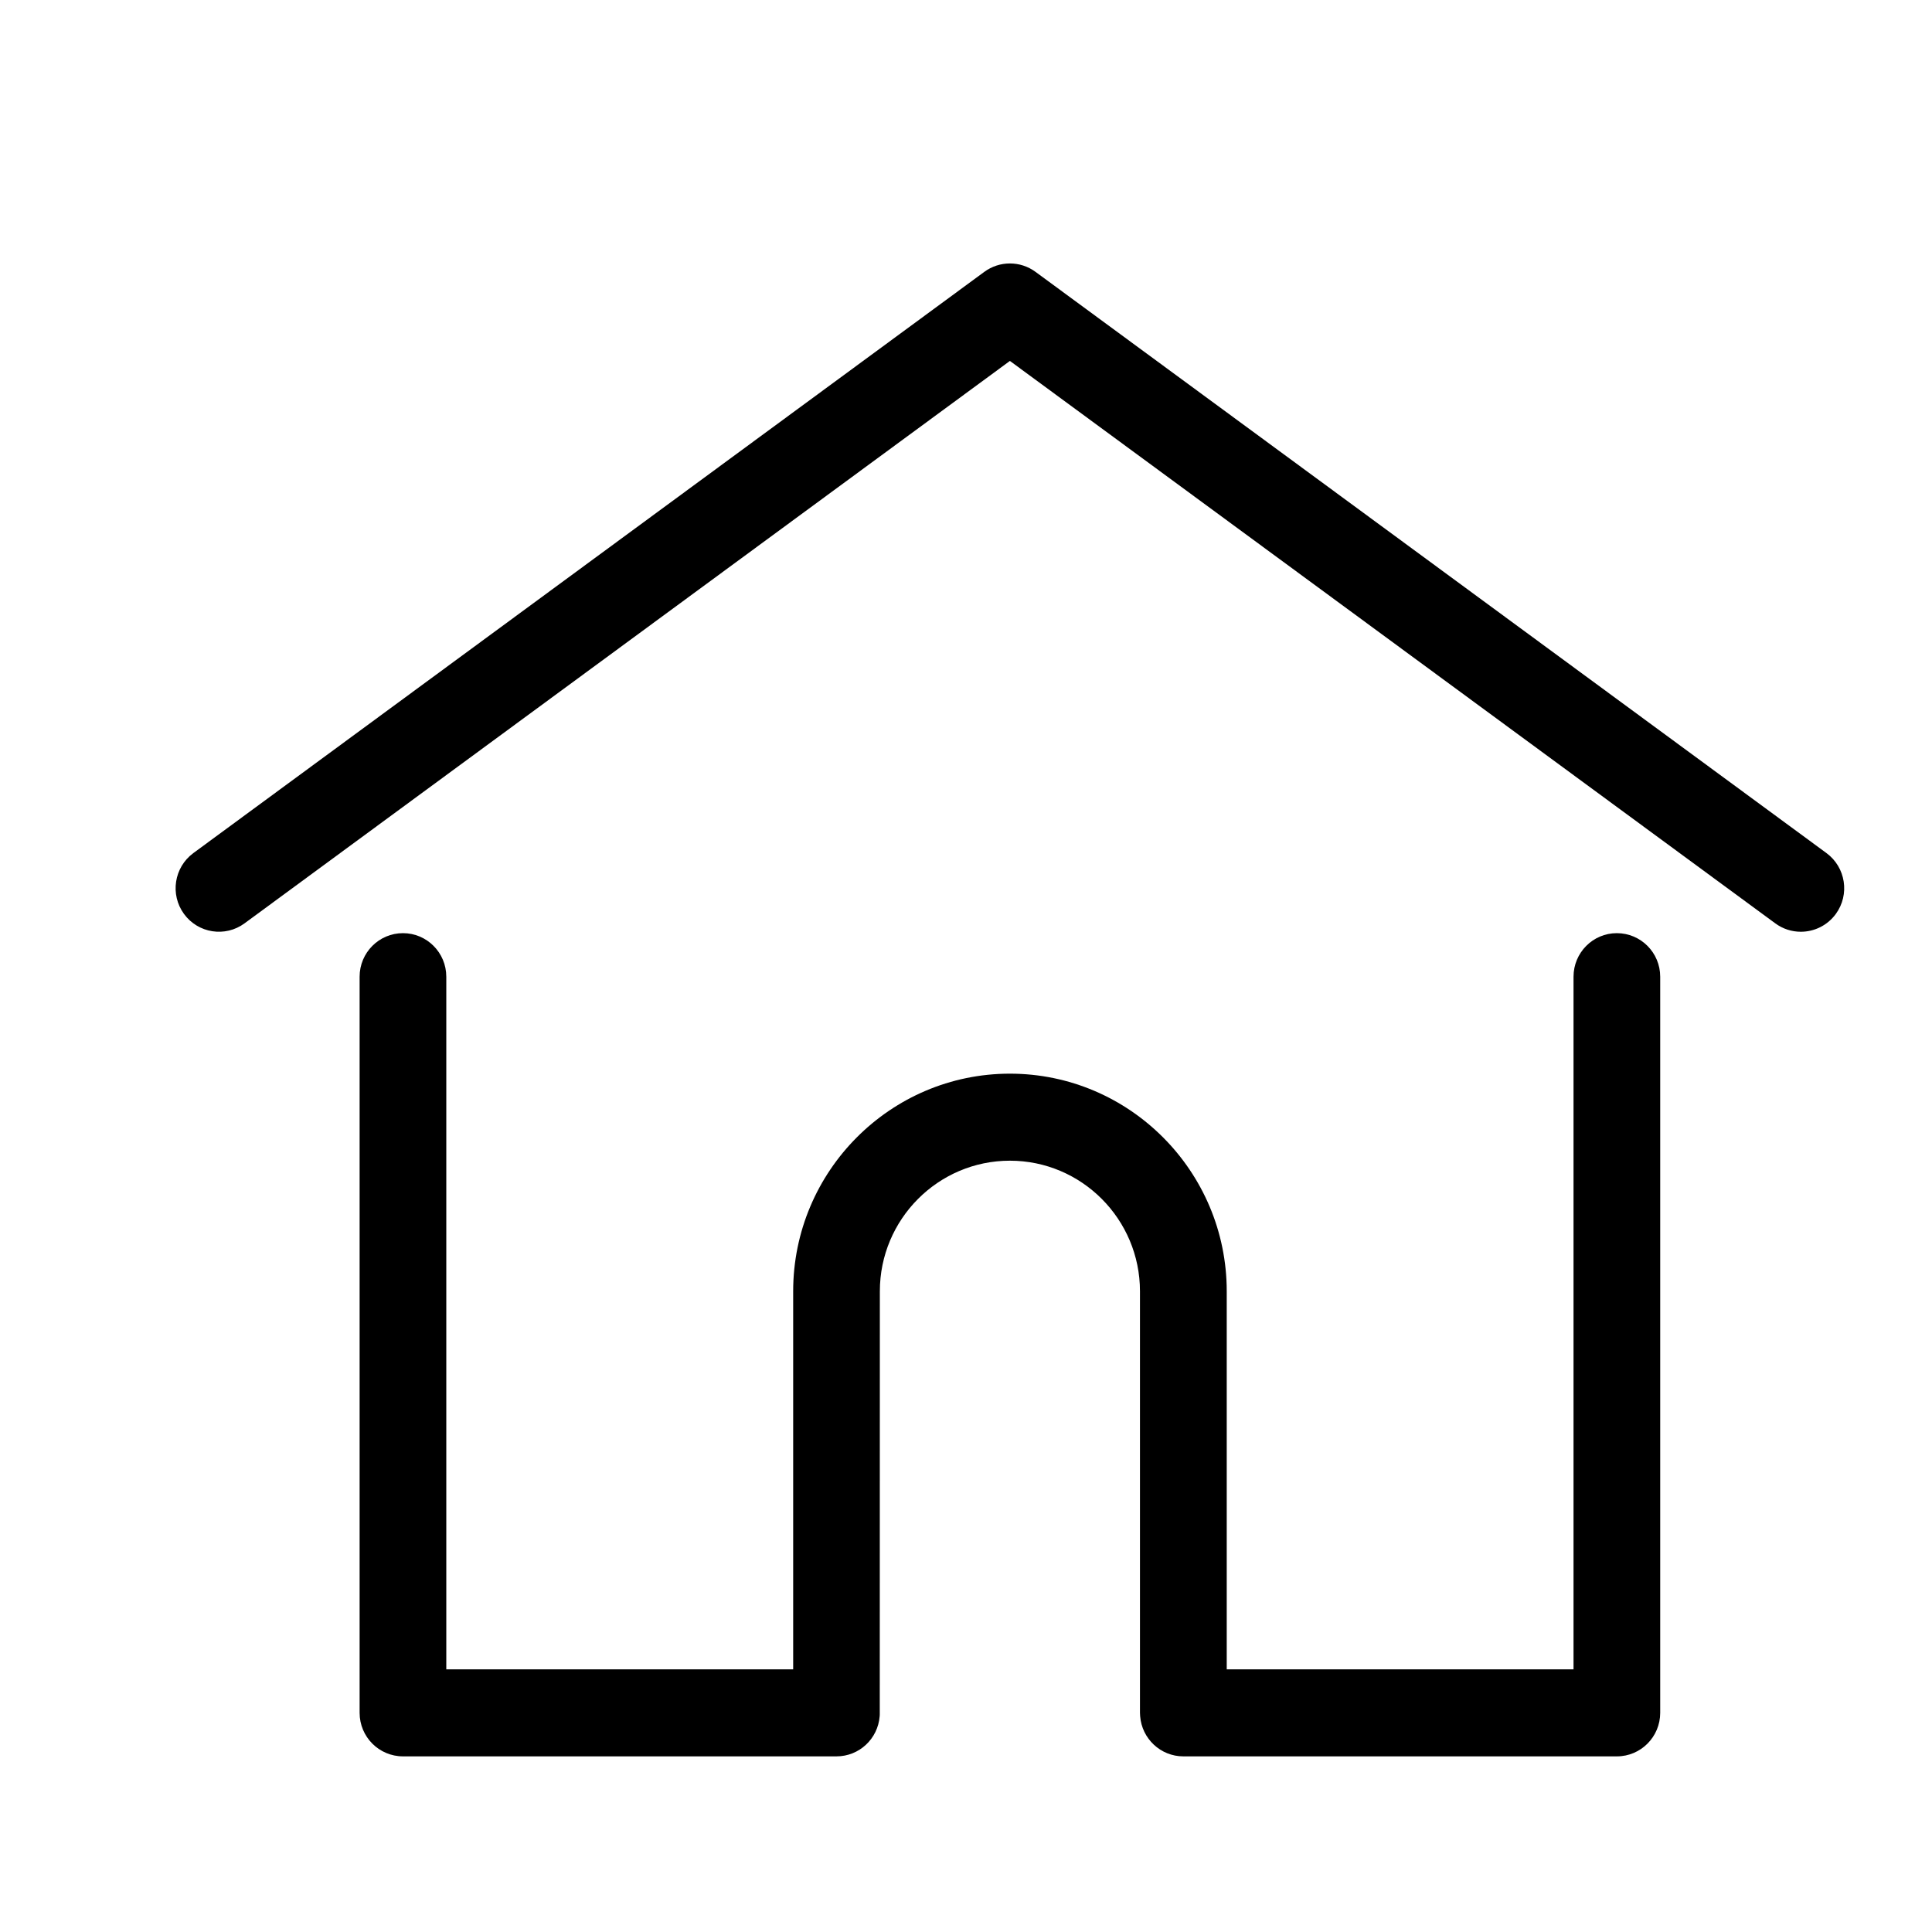 <svg xmlns="http://www.w3.org/2000/svg" width="22" height="22" viewBox="0 0 22 22"><defs><clipPath id="a"><path d="M22,0 L22,22 L0,22 L0,0 L22,0 Z"/></clipPath><clipPath id="b"><path d="M16.411,7.626 C16.684,7.626 16.905,7.848 16.905,8.122 L16.905,16.504 C16.905,16.778 16.684,17 16.412,17 L11.475,17 C11.215,17 11.003,16.798 10.983,16.543 C10.982,16.531 10.981,16.519 10.981,16.504 L10.981,11.704 C10.981,10.884 10.317,10.217 9.5,10.217 C8.683,10.217 8.019,10.884 8.019,11.704 L8.018,16.525 L8.017,16.543 C7.997,16.799 7.785,17 7.525,17 L2.589,17 C2.316,17 2.095,16.778 2.095,16.504 L2.095,8.122 C2.095,7.848 2.316,7.626 2.589,7.626 C2.861,7.626 3.082,7.848 3.082,8.122 L3.082,16.009 L7.032,16.009 L7.032,11.704 C7.032,10.337 8.139,9.226 9.5,9.226 C10.861,9.226 11.969,10.337 11.969,11.704 L11.969,16.009 L15.918,16.009 L15.918,8.122 C15.918,7.848 16.139,7.626 16.411,7.626 Z M9.208,0.096 C9.382,-0.032 9.618,-0.032 9.792,0.096 L18.798,6.714 C19.018,6.876 19.066,7.186 18.905,7.407 C18.808,7.54 18.658,7.61 18.506,7.61 C18.405,7.61 18.303,7.579 18.215,7.514 L9.5,1.11 L0.785,7.514 C0.565,7.676 0.256,7.628 0.095,7.407 C-0.066,7.186 -0.018,6.876 0.202,6.714 Z"/></clipPath></defs><g clip-path="url(#a)"><g clip-path="url(#b)" transform="translate(2 3)"><polygon points="0 0 19 0 19 17 0 17 0 0"/></g></g></svg>